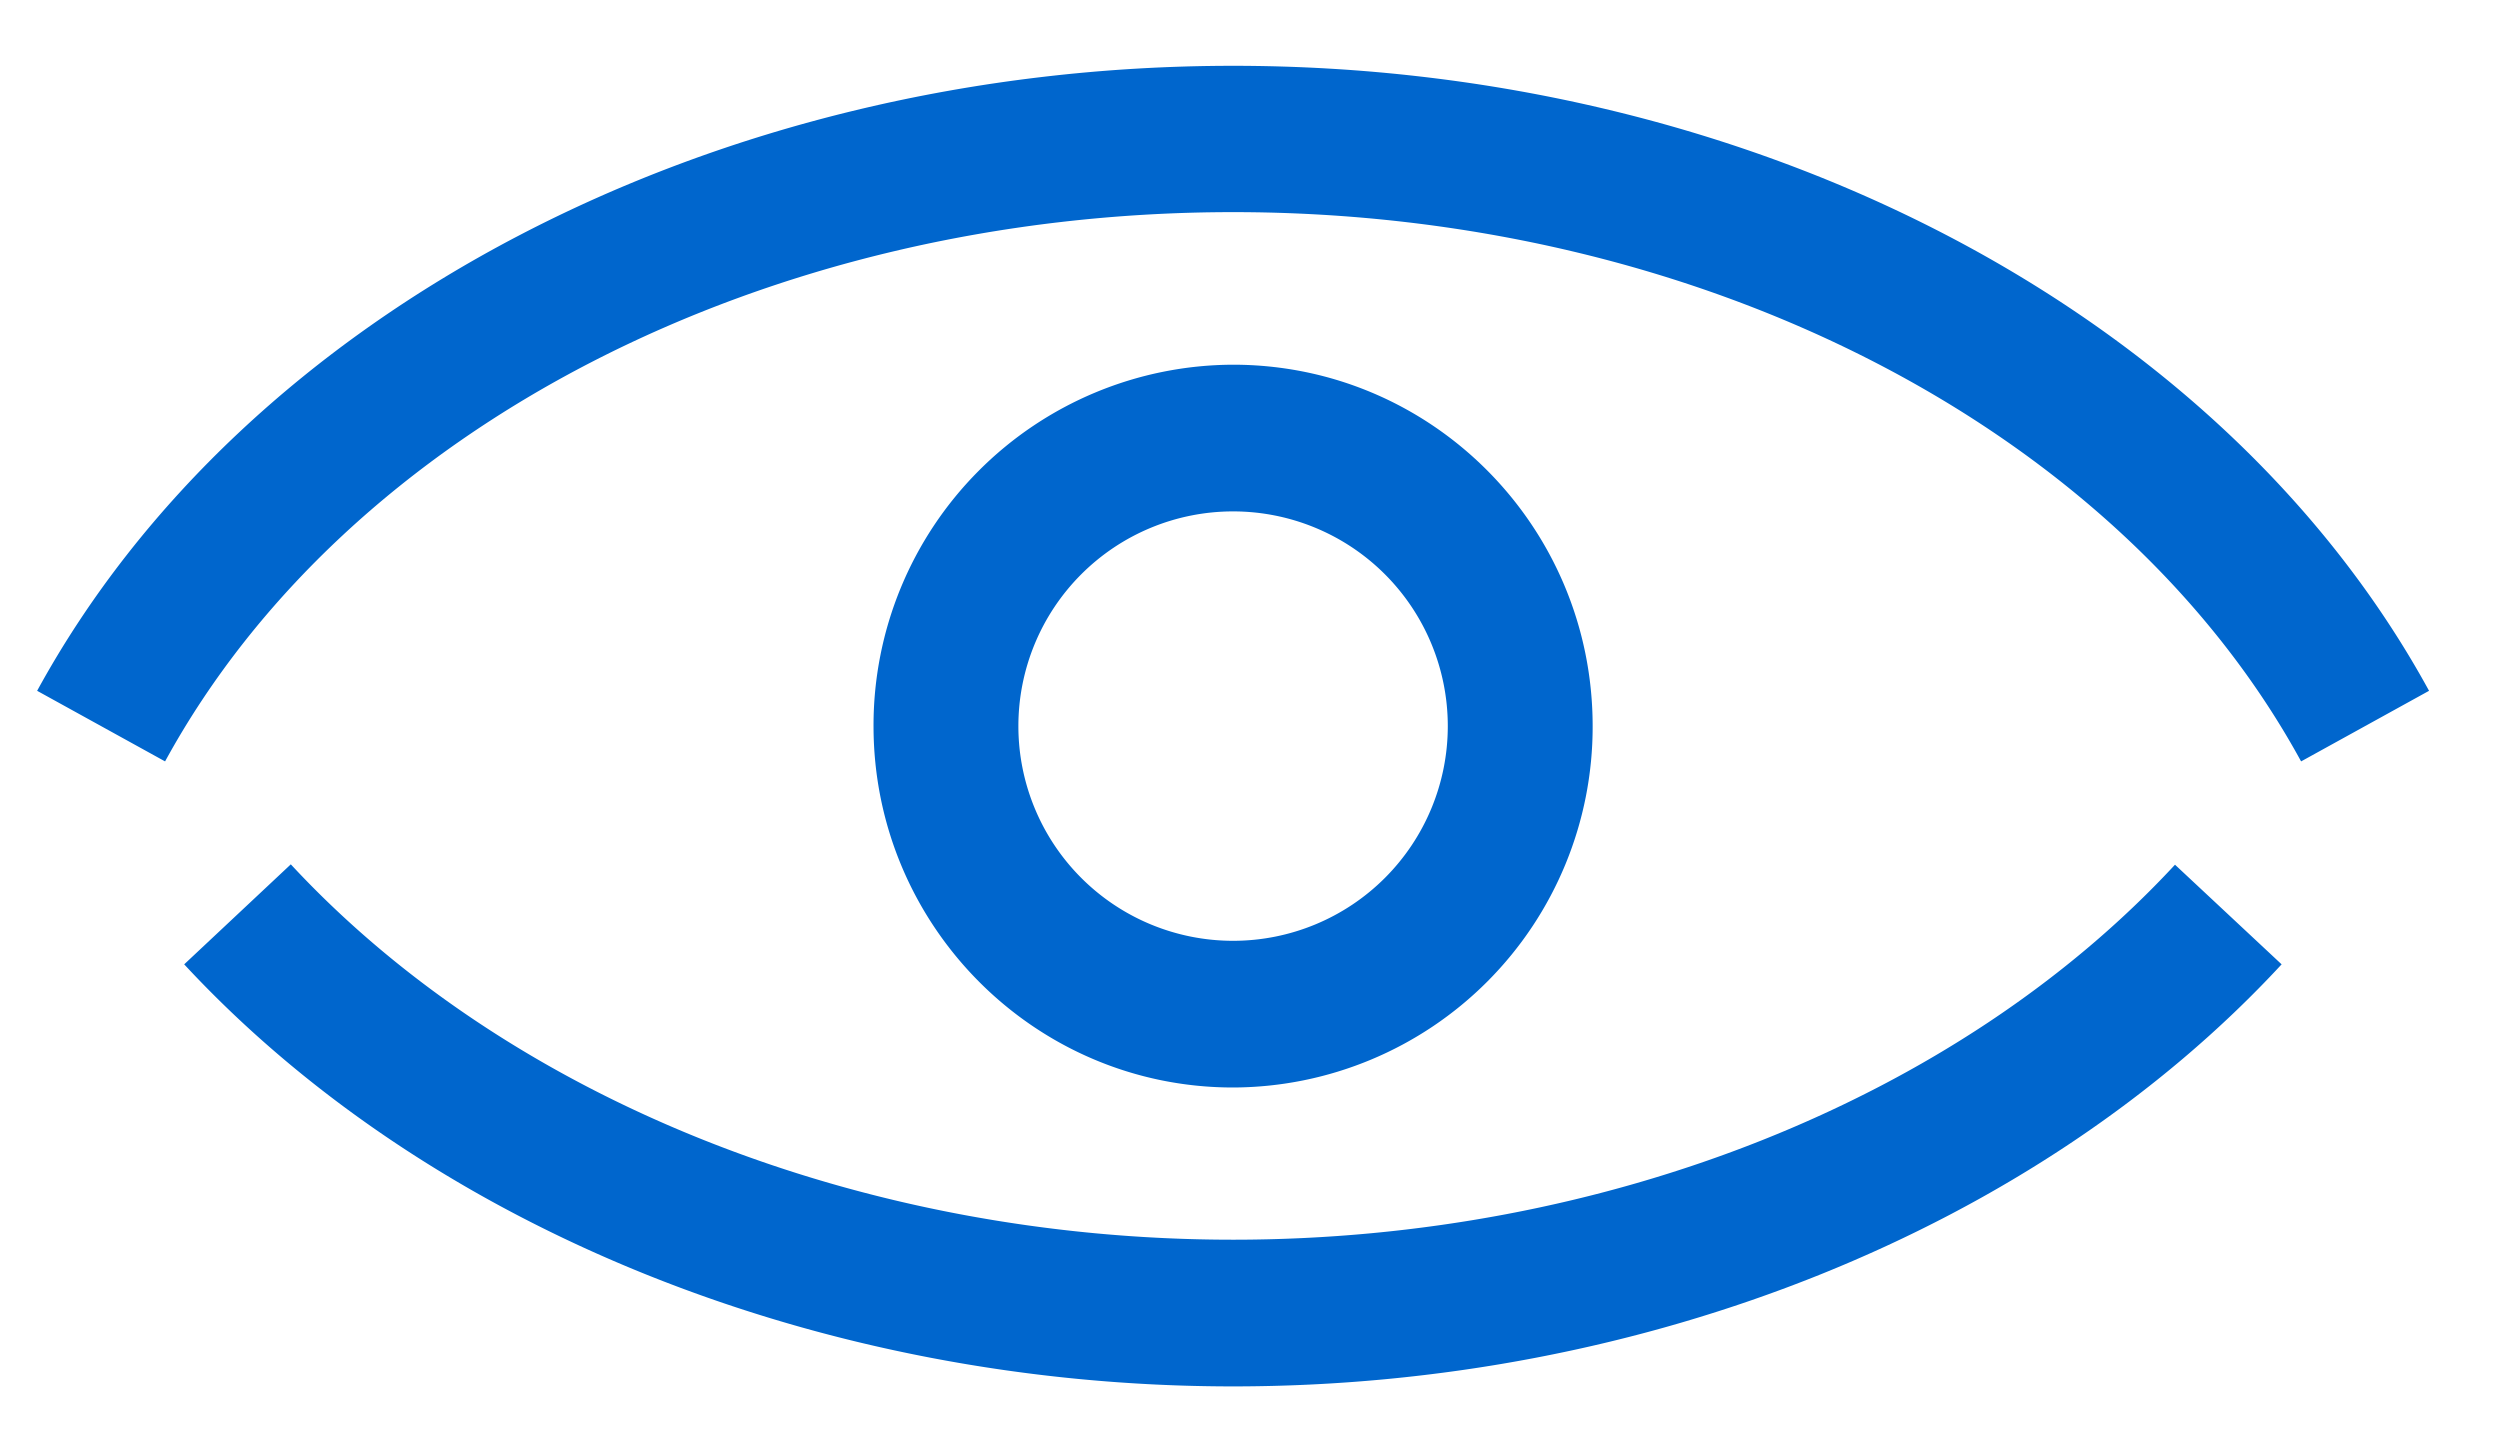 <svg xmlns="http://www.w3.org/2000/svg" xmlns:xlink="http://www.w3.org/1999/xlink" width="68" height="39" viewBox="0 0 68 39"><defs><path id="65lta" d="M567.54 6481.71c-11.2 0-21.86-4.29-28.53-11.48l2.9-2.72c5.94 6.4 15.51 10.21 25.63 10.21 10.11 0 19.7-3.81 25.62-10.2l2.9 2.71c-6.66 7.2-17.32 11.48-28.52 11.48zm29.05-17c-4.96-9.08-16.37-14.94-29.05-14.94-12.69 0-24.09 5.86-29.05 14.94l-3.48-1.92c5.65-10.34 18.42-17 32.53-17s26.88 6.66 32.53 17zm-29.05 8.87c-5.4 0-9.78-4.41-9.78-9.83a9.81 9.81 0 0 1 9.78-9.83c5.4 0 9.78 4.4 9.78 9.83a9.81 9.81 0 0 1-9.78 9.83zm0-15.67a5.83 5.83 0 0 0 0 11.68 5.83 5.83 0 0 0 0-11.68z"/></defs><g><g transform="translate(-534 -6444)"><use fill="#0066cd" xlink:href="#65lta"/></g></g></svg>